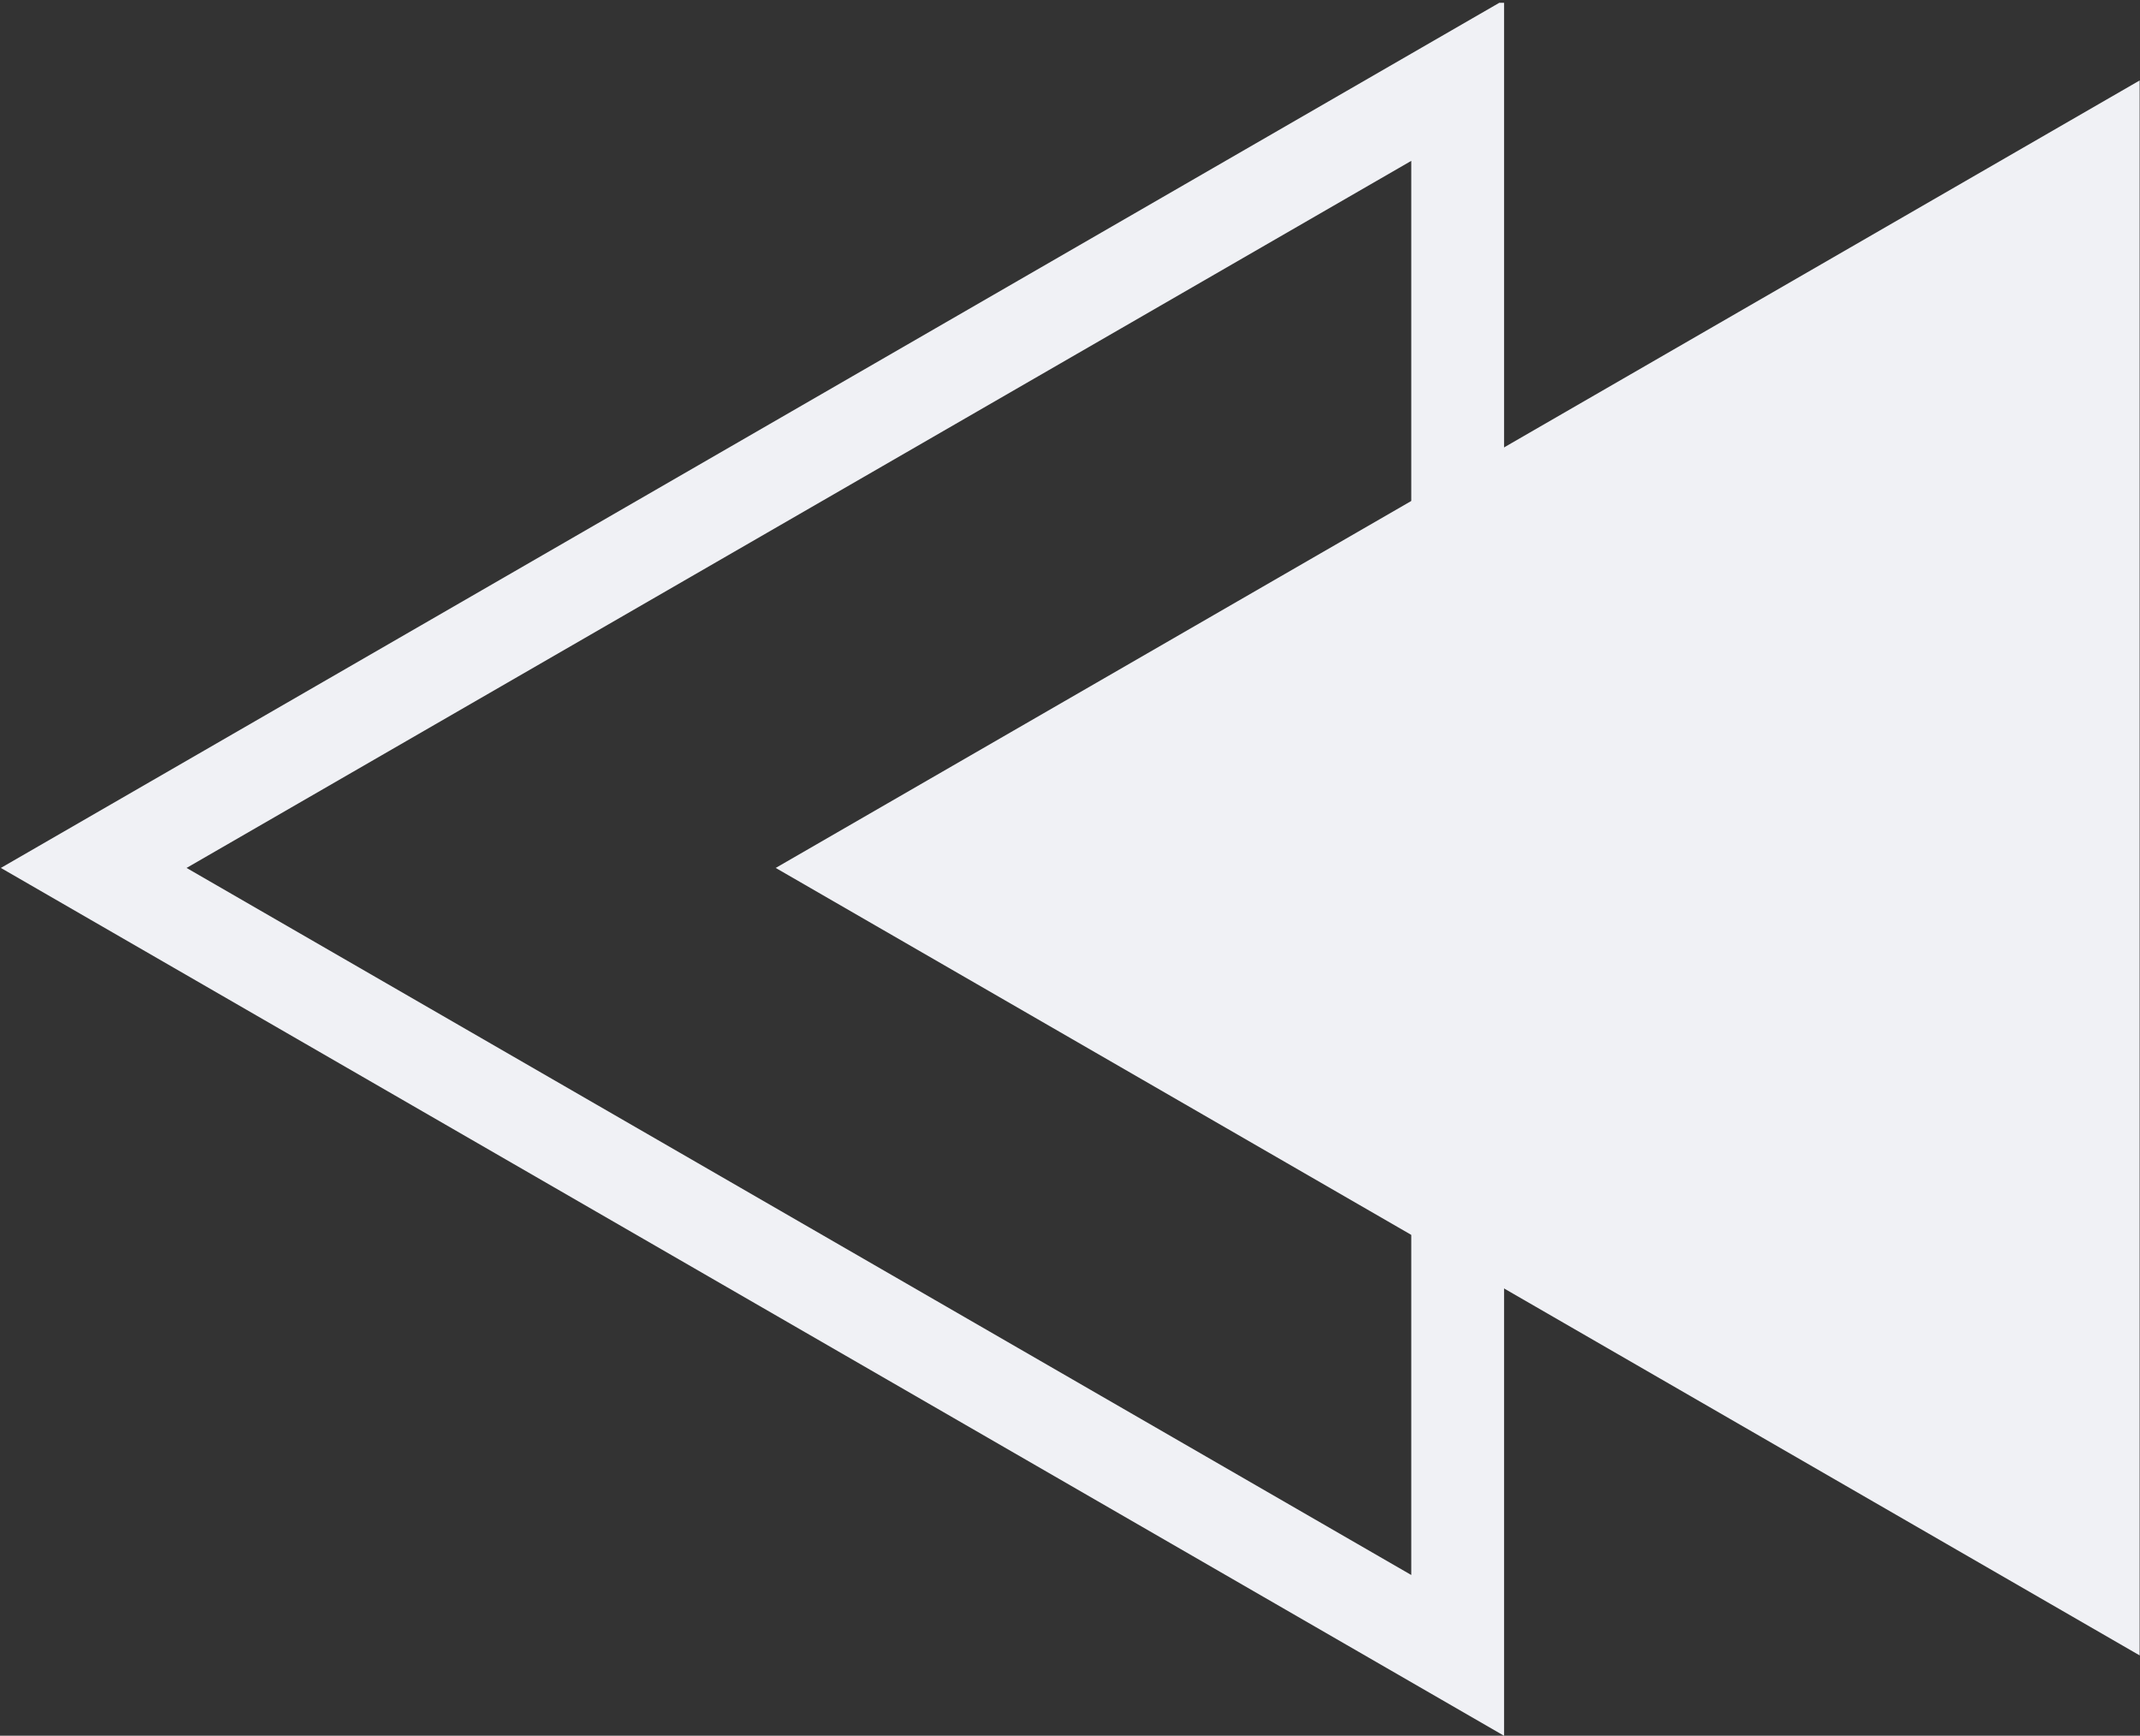 <svg xmlns="http://www.w3.org/2000/svg" xmlns:xlink="http://www.w3.org/1999/xlink" zoomAndPan="magnify" preserveAspectRatio="xMidYMid meet" version="1.0" viewBox="389.75 200.11 244.38 198.21"><rect x="389.75" y="200.11" width="244.38" height="198.21" fill="#333333" stroke="none"/><defs><clipPath id="1b7c13803e"><path d="M 389.754 200.426 L 562 200.426 L 562 398.328 L 389.754 398.328 Z M 389.754 200.426 " clip-rule="nonzero"/></clipPath><clipPath id="302f49983c"><path d="M 478 209 L 634.133 209 L 634.133 390 L 478 390 Z M 478 209 " clip-rule="nonzero"/></clipPath></defs><g clip-path="url(#1b7c13803e)"><path fill="#f0f1f5" d="M 561.512 200.113 L 561.512 398.328 L 389.848 299.223 Z M 550.91 379.965 L 550.91 218.48 L 411.055 299.223 Z M 550.91 379.965 " fill-opacity="1" fill-rule="nonzero"/></g><g clip-path="url(#302f49983c)"><path fill="#f0f1f5" d="M 478.332 299.223 L 634.09 389.148 L 634.09 209.297 Z M 478.332 299.223 " fill-opacity="1" fill-rule="nonzero"/></g></svg>